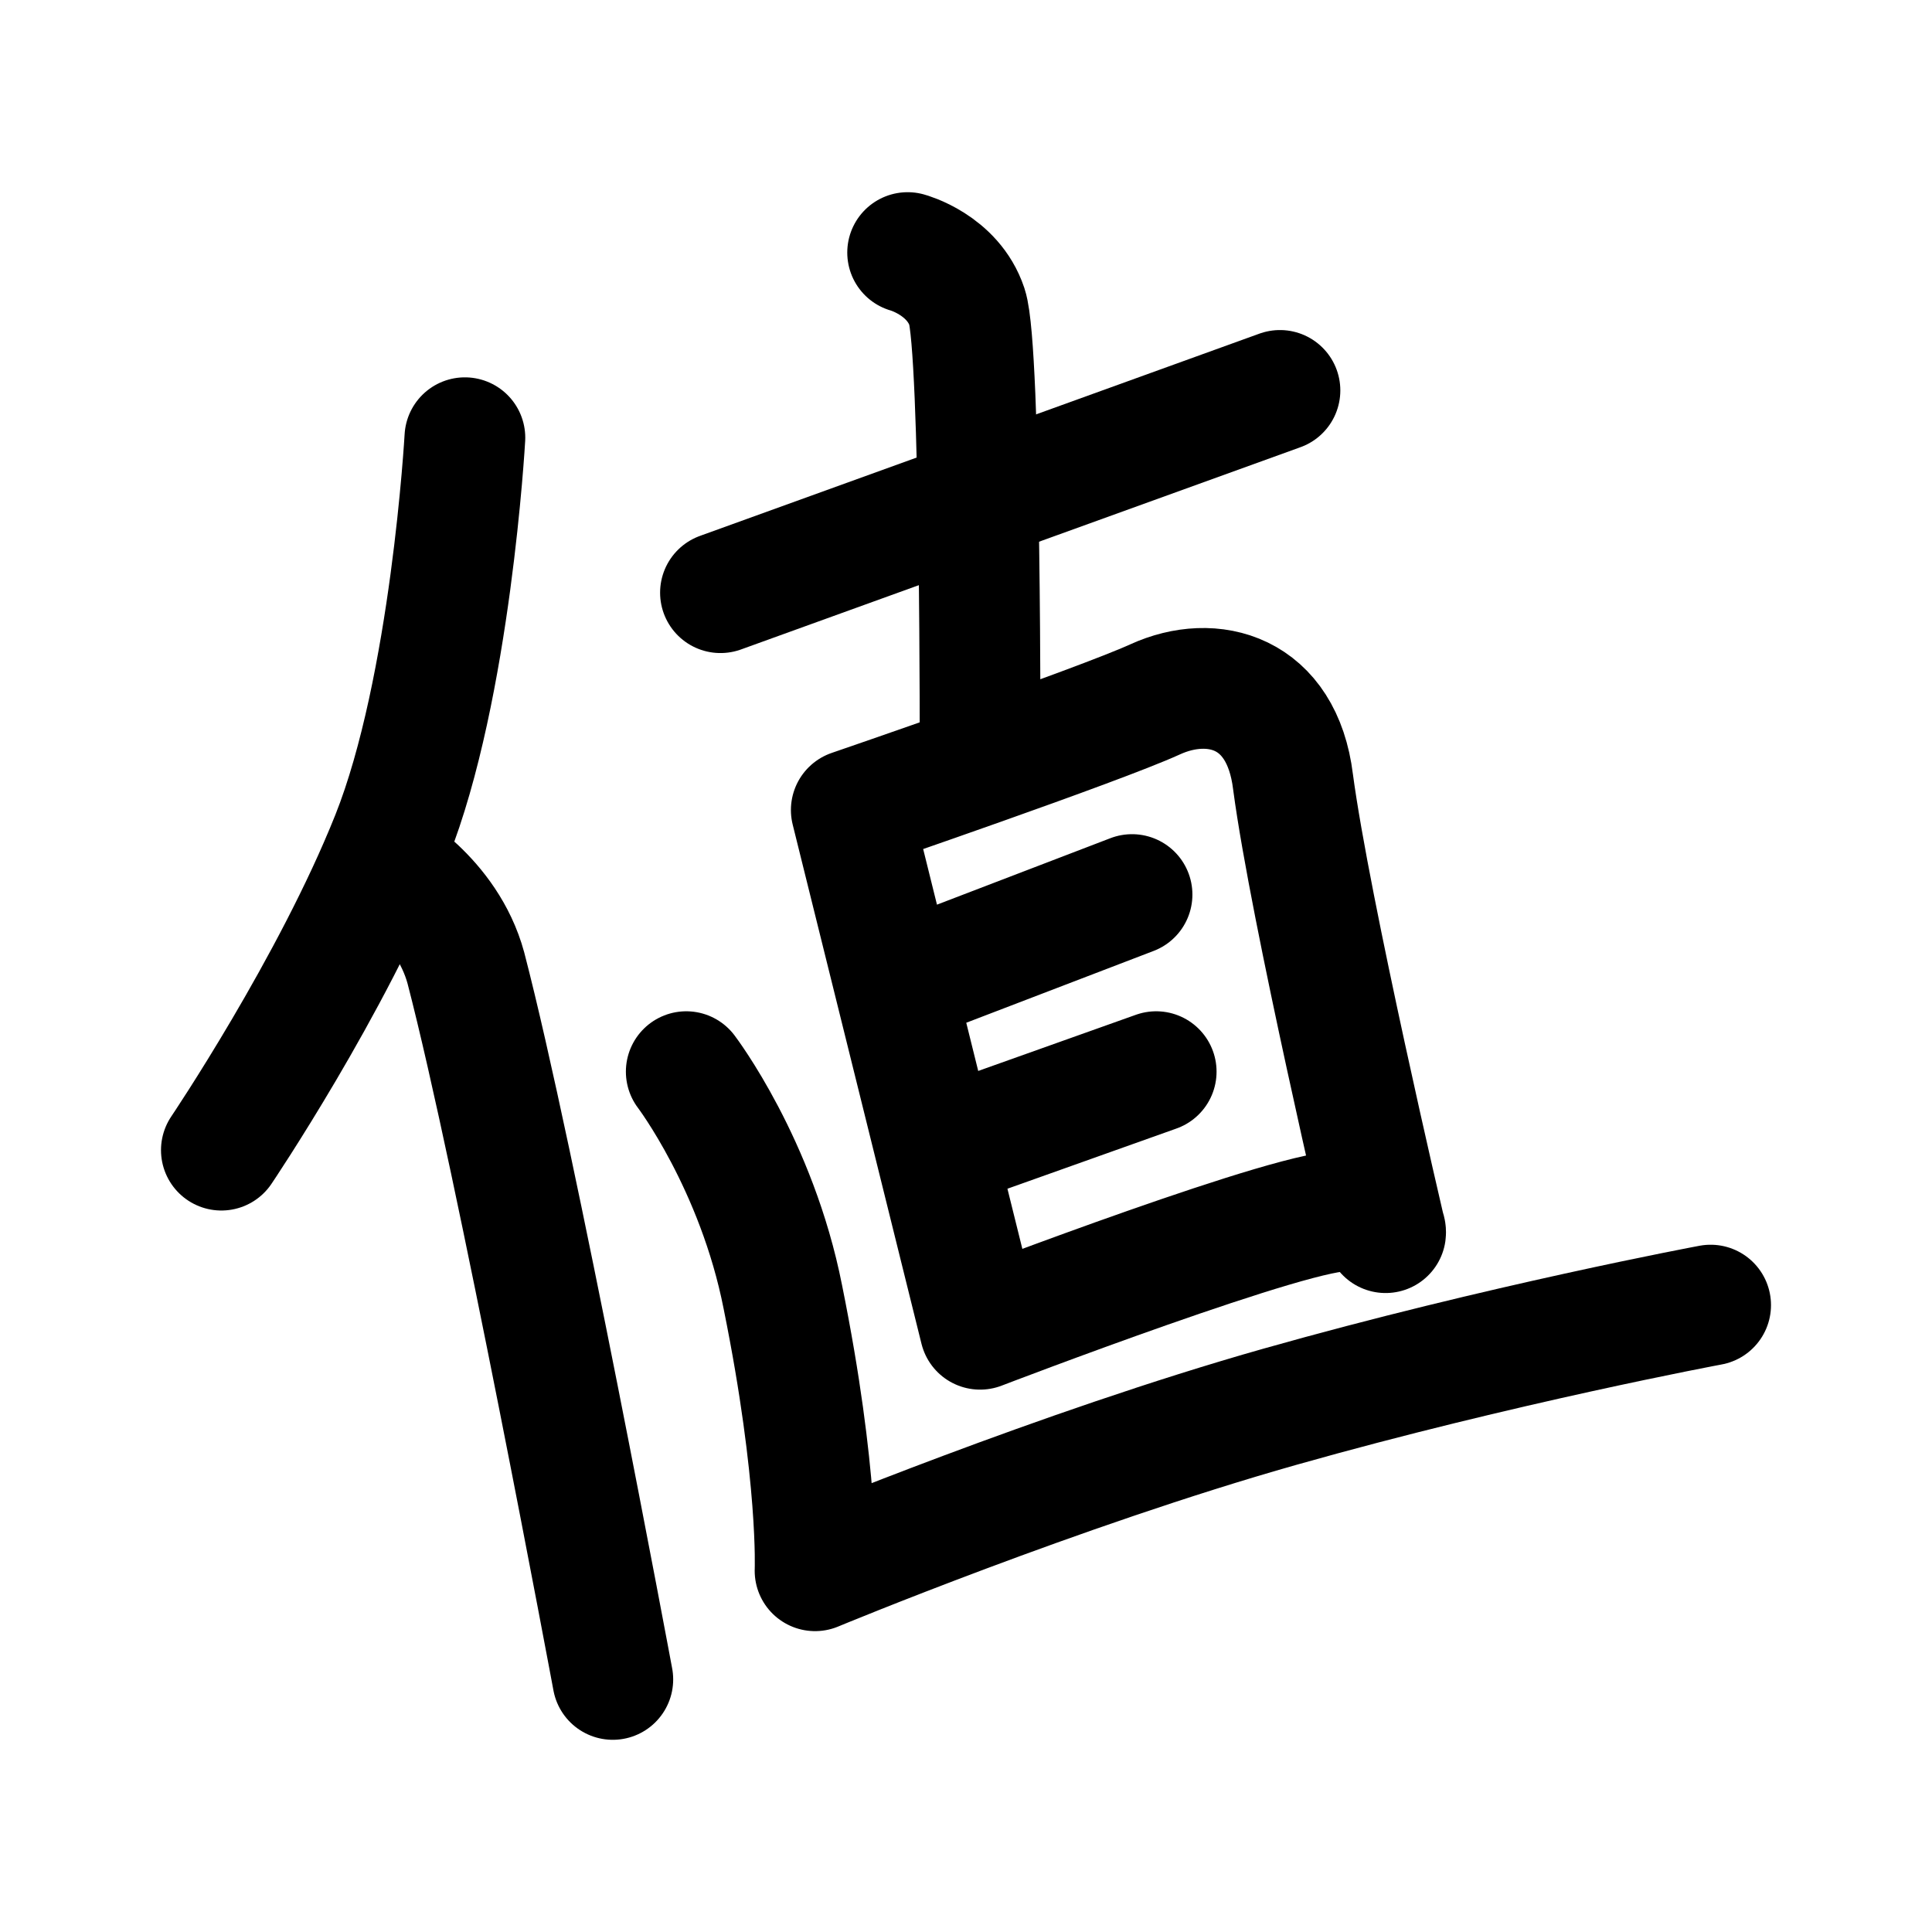 <svg xmlns="http://www.w3.org/2000/svg" width="192" height="192" viewBox="0 0 192 192"><path fill="none" stroke="#000" stroke-linecap="round" stroke-linejoin="round" stroke-miterlimit="10" stroke-width="12" d="M46.2 43.5s-1.4 24.9-7.3 39.7S22 114.3 22 114.3"/><path fill="none" stroke="#000" stroke-linecap="round" stroke-linejoin="round" stroke-miterlimit="10" stroke-width="12" d="M60.9 166.9s-9.6-51.5-14.6-70.7c-1.9-7-8.4-10.5-8.4-10.5m33.7-26.8 55.6-20.1m-59 67.7s7 9.2 9.6 22.4c3.6 17.8 3.2 27.2 3.2 27.2s24.3-10.1 46.2-16.3 42.8-10.1 42.8-10.1"/><path fill="none" stroke="#000" stroke-linecap="round" stroke-linejoin="round" stroke-miterlimit="10" stroke-width="12" d="m84.6 80.5 12.8 51.6s32.3-12.4 36.4-11.7c4.1.7 3.9 2.1 3.9 2.1s-7.5-32-9.2-44.8c-1.1-9-8-10.8-13.7-8.2s-30.2 11-30.2 11zm5.6-55.4s4.5 1.2 5.9 5.4 1.3 45.2 1.3 45.2m15.1 13.2-22.7 8.7m25.1 8.9L93 114.3"/></svg>